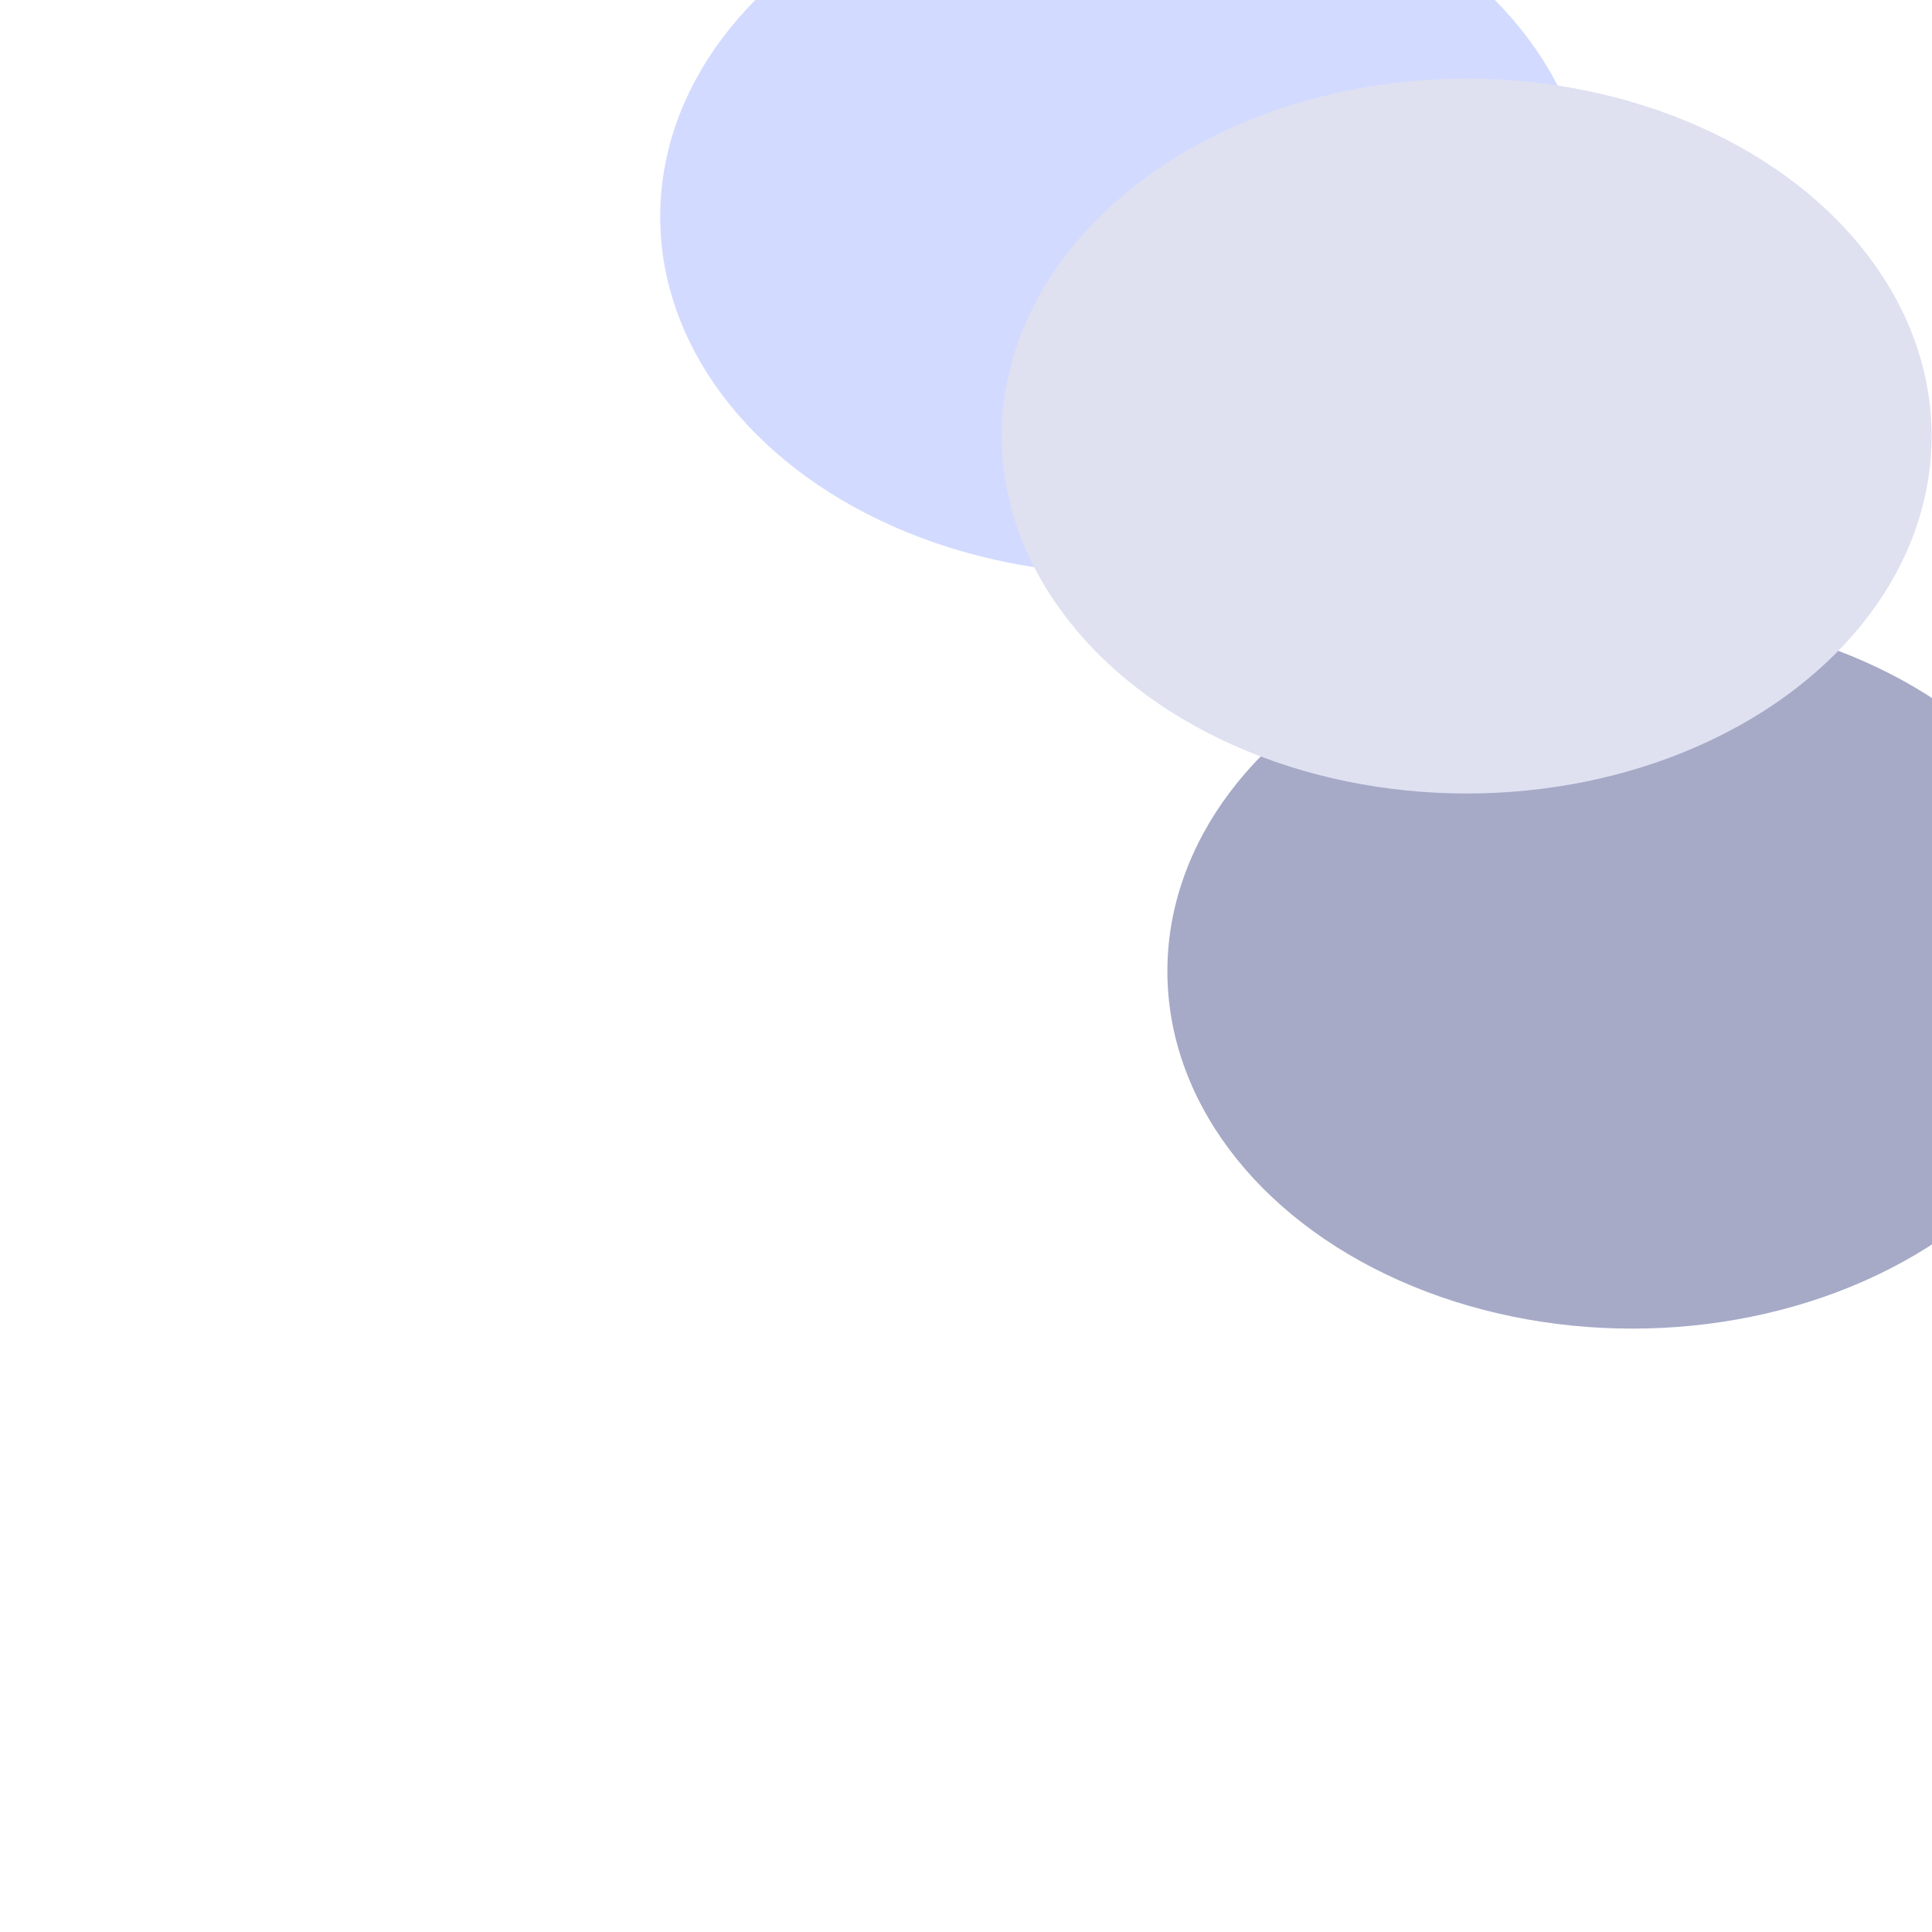 <svg xmlns="http://www.w3.org/2000/svg" version="1.1" xmlns:xlink="http://www.w3.org/1999/xlink" xmlns:svgjs="http://svgjs.dev/svgjs" viewBox="0 0 800 800" opacity="0.43"><defs><filter id="bbblurry-filter" x="-100%" y="-100%" width="400%" height="400%" filterUnits="objectBoundingBox" primitiveUnits="userSpaceOnUse" color-interpolation-filters="sRGB">
	<feGaussianBlur stdDeviation="107" x="0%" y="0%" width="100%" height="100%" in="SourceGraphic" edgeMode="none" result="blur"></feGaussianBlur></filter></defs><g filter="url(#bbblurry-filter)"><ellipse rx="192.5" ry="148" cx="675.887" cy="402.157" fill="#30397eff"></ellipse><ellipse rx="192.5" ry="148" cx="465.875" cy="89.705" fill="#9aaafeff"></ellipse><ellipse rx="192.5" ry="148" cx="607.339" cy="180.571" fill="#b4badeff"></ellipse></g></svg>